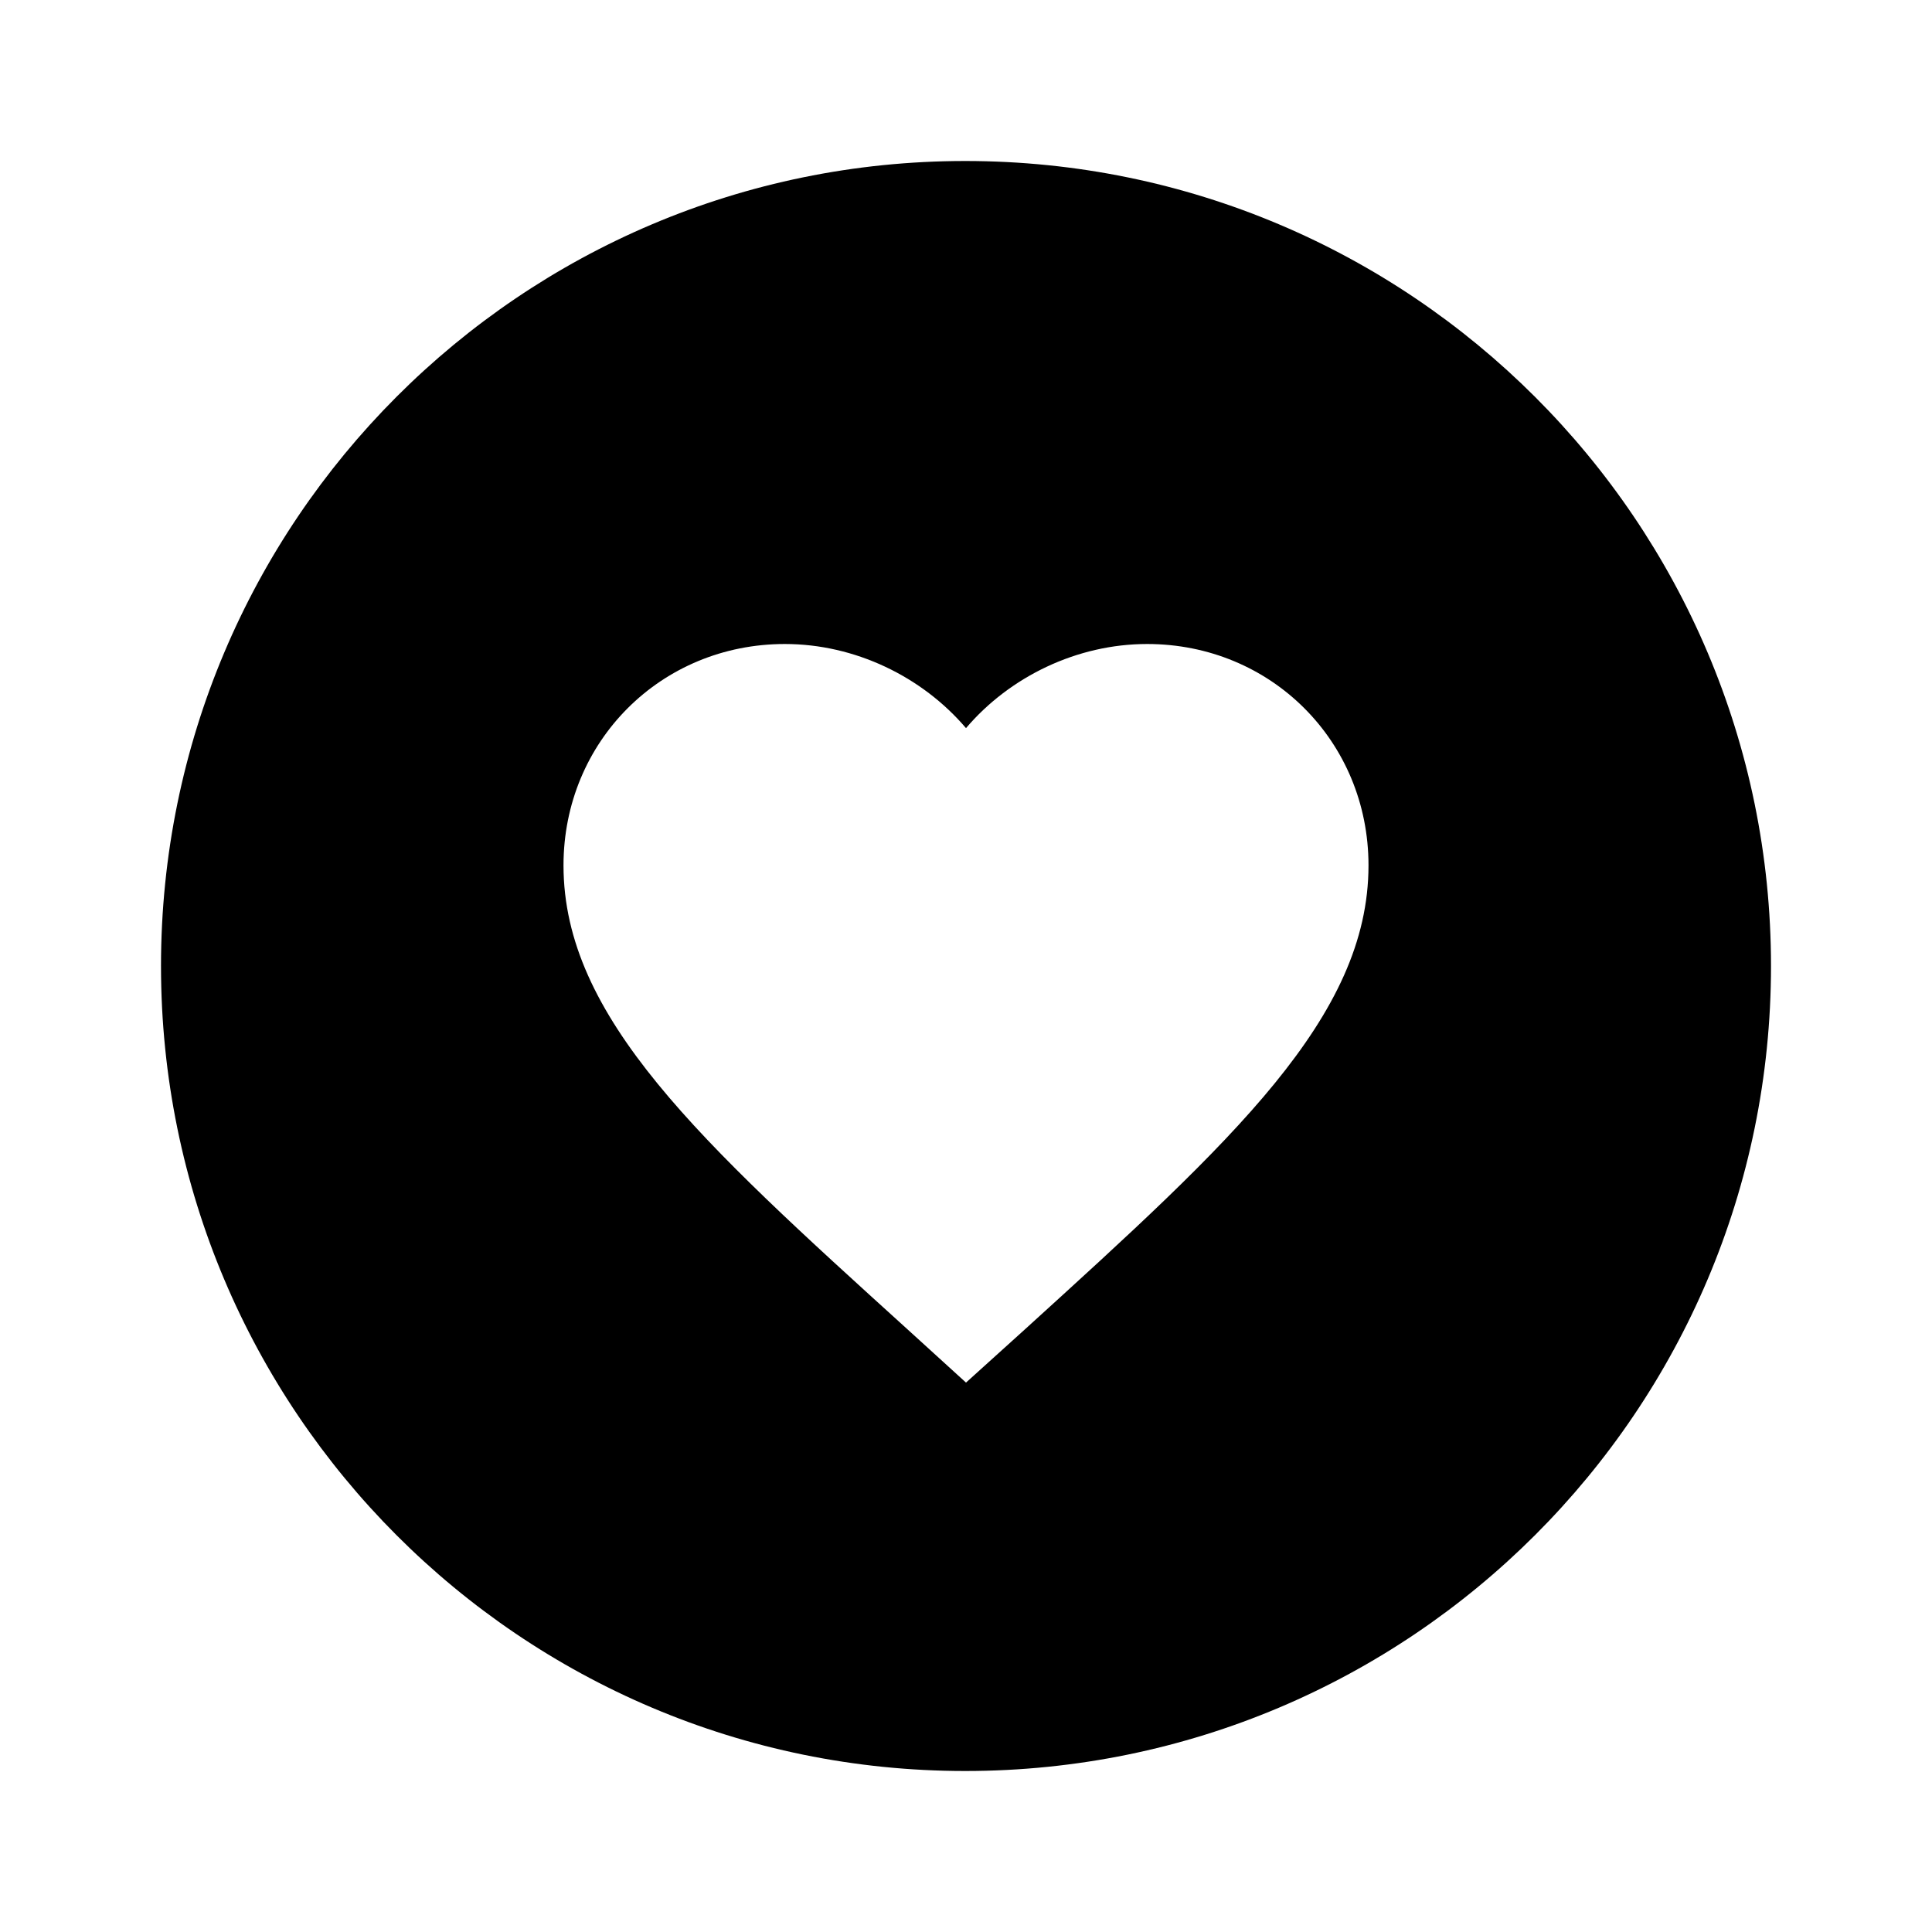 <svg xmlns="http://www.w3.org/2000/svg" width="1200" height="1200" fill="none"><path fill="#000" fill-rule="evenodd" d="M100 600c0-276 223.5-500 499.5-500C876 100 1100 324 1100 600s-224 500-500.5 500c-276 0-499.5-224-499.5-500m463.75 225.75 36.25 33L636.25 826l.985-.895C765.435 708.605 850 631.76 850 537.5c0-77-60.5-137.5-137.5-137.5-43.5 0-85.25 20.25-112.5 52.25-27.25-32-69-52.25-112.5-52.25-77 0-137.5 60.5-137.5 137.5 0 94.42 84.861 171.375 213.435 287.965z"/></svg>
